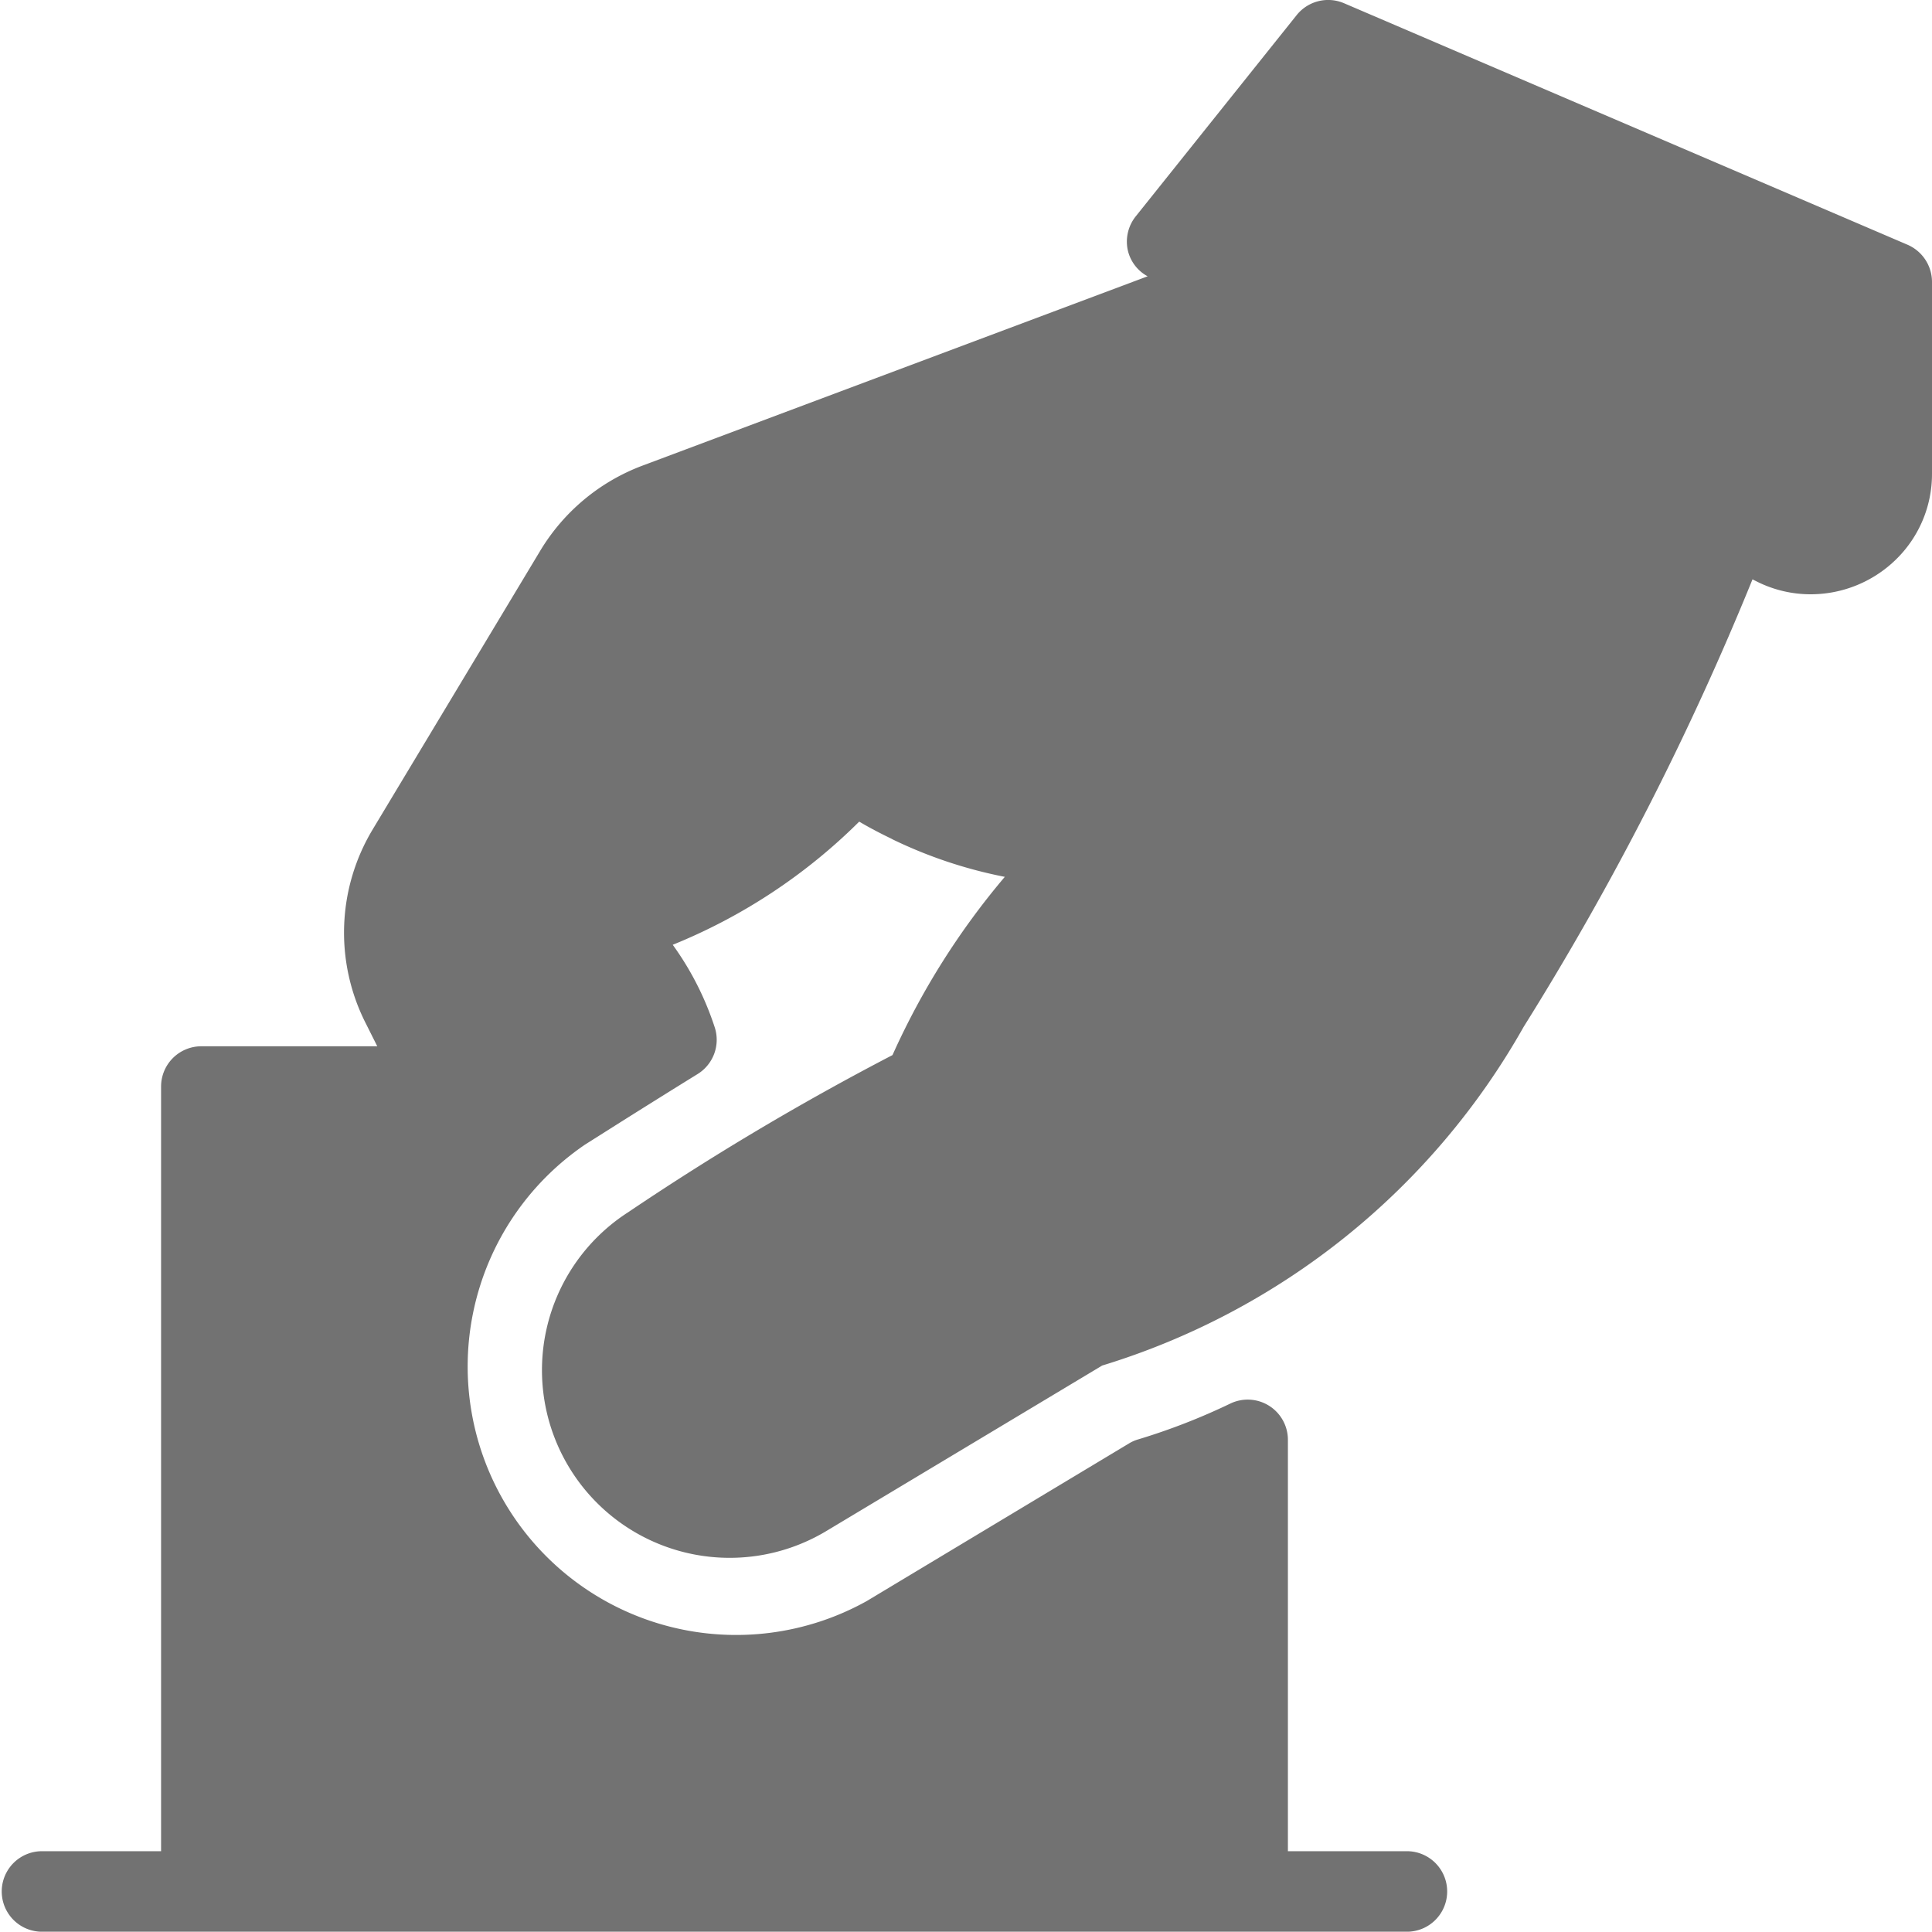<svg xmlns="http://www.w3.org/2000/svg" width="25.907" height="25.904" viewBox="0 0 25.907 25.904">
  <g id="elections" transform="translate(0 -0.031)">
    <g id="Group_1178" data-name="Group 1178" transform="translate(0 0.031)">
      <path id="Path_2127" data-name="Path 2127" d="M25.577,3.312,18.022.074a.541.541,0,0,0-.634.159l-2.159,2.7a.543.543,0,0,0-.106.453.532.532,0,0,0,.266.35L8.612,6.276A2.713,2.713,0,0,0,7.245,7.415L5,11.149a2.684,2.684,0,0,0-.1,2.595l.159.317H2.7a.54.54,0,0,0-.54.54V24.855H.54a.54.54,0,0,0,0,1.079H18.889a.54.54,0,0,0,0-1.079H17.27V19.339a.539.539,0,0,0-.77-.488,8.558,8.558,0,0,1-1.236.481.5.5,0,0,0-.127.056L11.623,21.5A3.6,3.6,0,0,1,7.844,15.38l.511-.323q.55-.346,1-.624a.54.54,0,0,0,.232-.617A4.01,4.01,0,0,0,9.021,12.7a7.58,7.58,0,0,0,2.5-1.651l.01.005q.181.107.419.222l.024.013h0a6.158,6.158,0,0,0,1.5.5,10.084,10.084,0,0,0-1.506,2.39,36.179,36.179,0,0,0-3.544,2.107,2.517,2.517,0,0,0,2.647,4.281l3.709-2.225a9.763,9.763,0,0,0,5.651-4.541A38.979,38.979,0,0,0,23.5,7.8l.06.03A1.606,1.606,0,0,0,24.287,8a1.637,1.637,0,0,0,1.127-.457,1.6,1.6,0,0,0,.493-1.164V3.81A.544.544,0,0,0,25.577,3.312Z" transform="translate(0 -0.031)" fill="#727272"/>
    </g>
  </g>
</svg>
